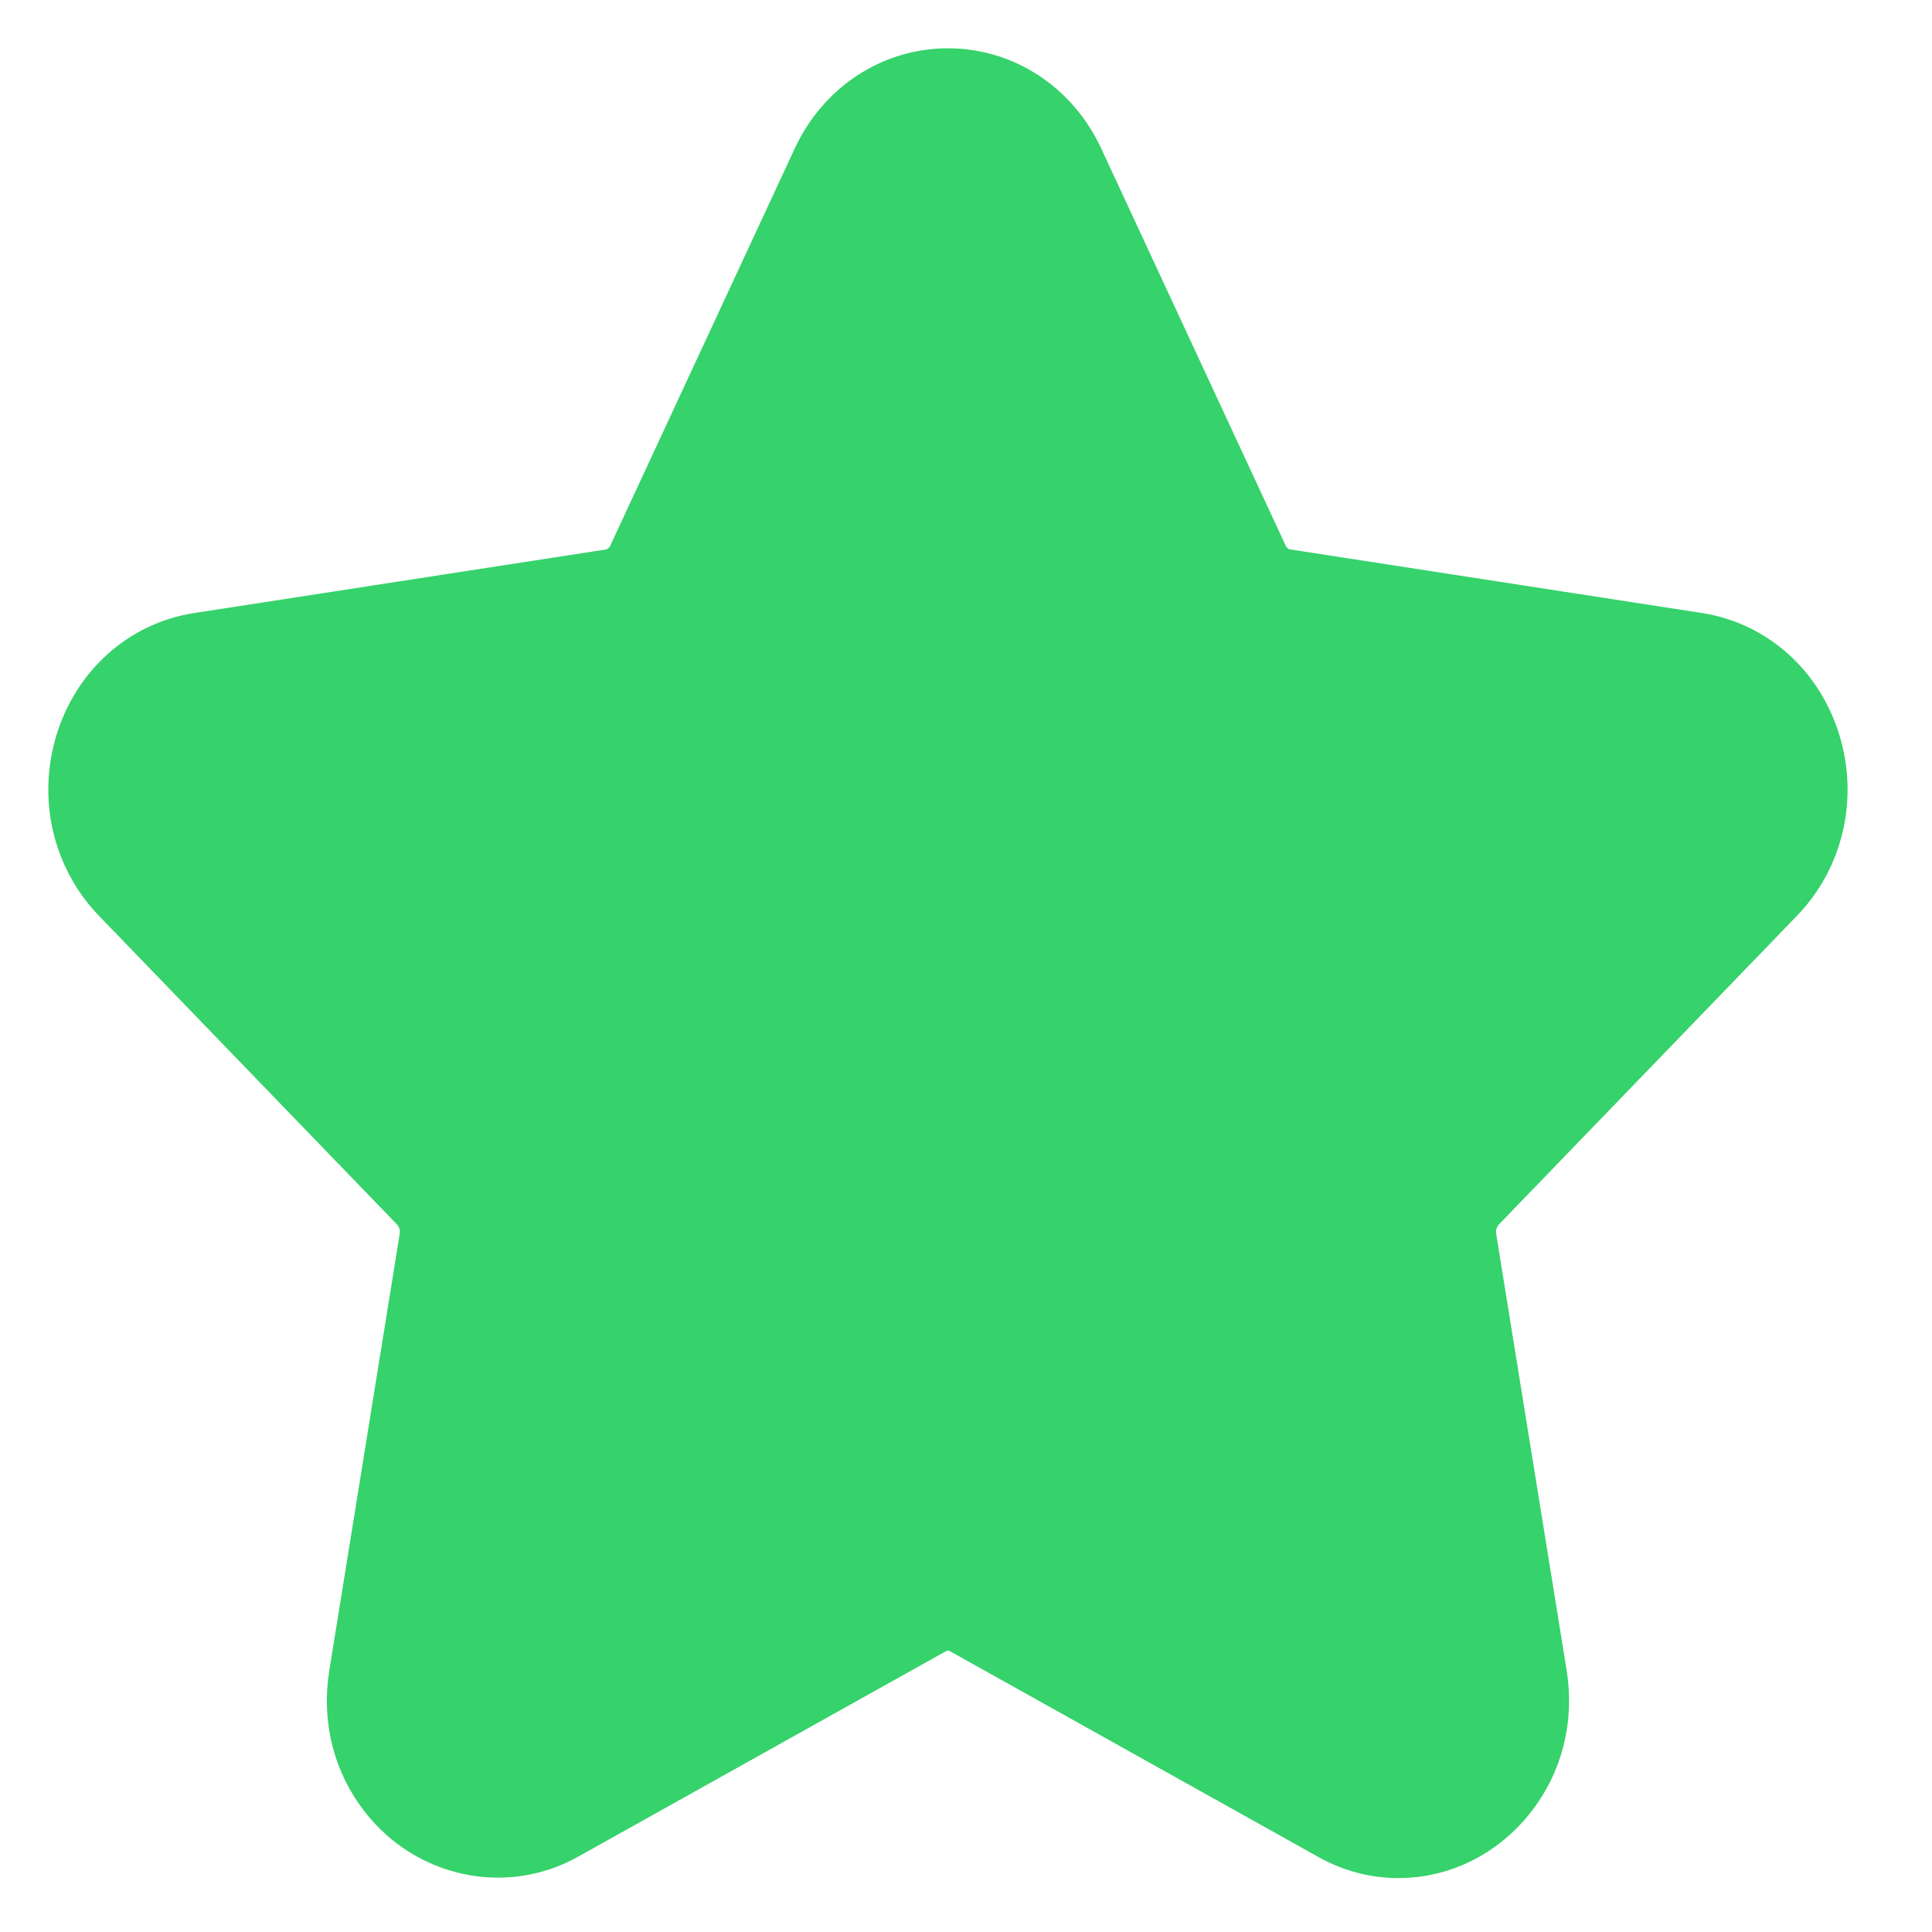 <?xml version="1.0" encoding="UTF-8"?>
<svg width="20px" height="20px" viewBox="0 0 20 20" version="1.1" xmlns="http://www.w3.org/2000/svg" xmlns:xlink="http://www.w3.org/1999/xlink">
    <!-- Generator: Sketch 59.1 (86144) - https://sketch.com -->
    <title>icon - star</title>
    <desc>Created with Sketch.</desc>
    <g id="----◉-SKIPPED-|-SIGN-IN-&amp;-LOGIN-PAGE-|-CANDIDATE-✅" stroke="none" stroke-width="1" fill="none" fill-rule="evenodd">
        <g id="Sign-Up-Candidate-Step-2" transform="translate(-640, -494)" fill="#36D26B" fill-rule="nonzero" stroke="#36D26B">
            <g id="cards--recruiters" transform="translate(233, 265)">
                <g id="cards--recruiter" transform="translate(380, 0)">
                    <g id="card---recruiter">
                        <g id="stars/4-stars" transform="translate(28, 230)">
                            <g id="icon---star">
                                <path d="M17.244,8.131 C17.591,7.772 17.713,7.245 17.563,6.755 C17.413,6.264 17.023,5.915 16.543,5.84 L12.275,5.181 C12.093,5.153 11.936,5.032 11.855,4.857 L9.947,0.749 C9.733,0.287 9.298,0 8.813,0 C8.329,0 7.894,0.287 7.68,0.749 L5.772,4.857 C5.69,5.032 5.533,5.154 5.351,5.182 L1.083,5.841 C0.604,5.915 0.213,6.265 0.063,6.755 C-0.087,7.245 0.036,7.772 0.383,8.132 L3.47,11.329 C3.602,11.466 3.662,11.662 3.631,11.854 L2.903,16.37 C2.838,16.768 2.936,17.154 3.179,17.459 C3.555,17.934 4.212,18.079 4.737,17.786 L8.553,15.654 C8.713,15.565 8.914,15.566 9.073,15.654 L12.89,17.786 C13.076,17.89 13.274,17.942 13.478,17.942 C13.851,17.942 14.205,17.766 14.448,17.459 C14.69,17.154 14.788,16.767 14.724,16.37 L13.995,11.854 C13.964,11.662 14.024,11.466 14.156,11.329 L17.244,8.131 Z" id="Path"></path>
                            </g>
                        </g>
                    </g>
                </g>
            </g>
        </g>
    </g>
</svg>